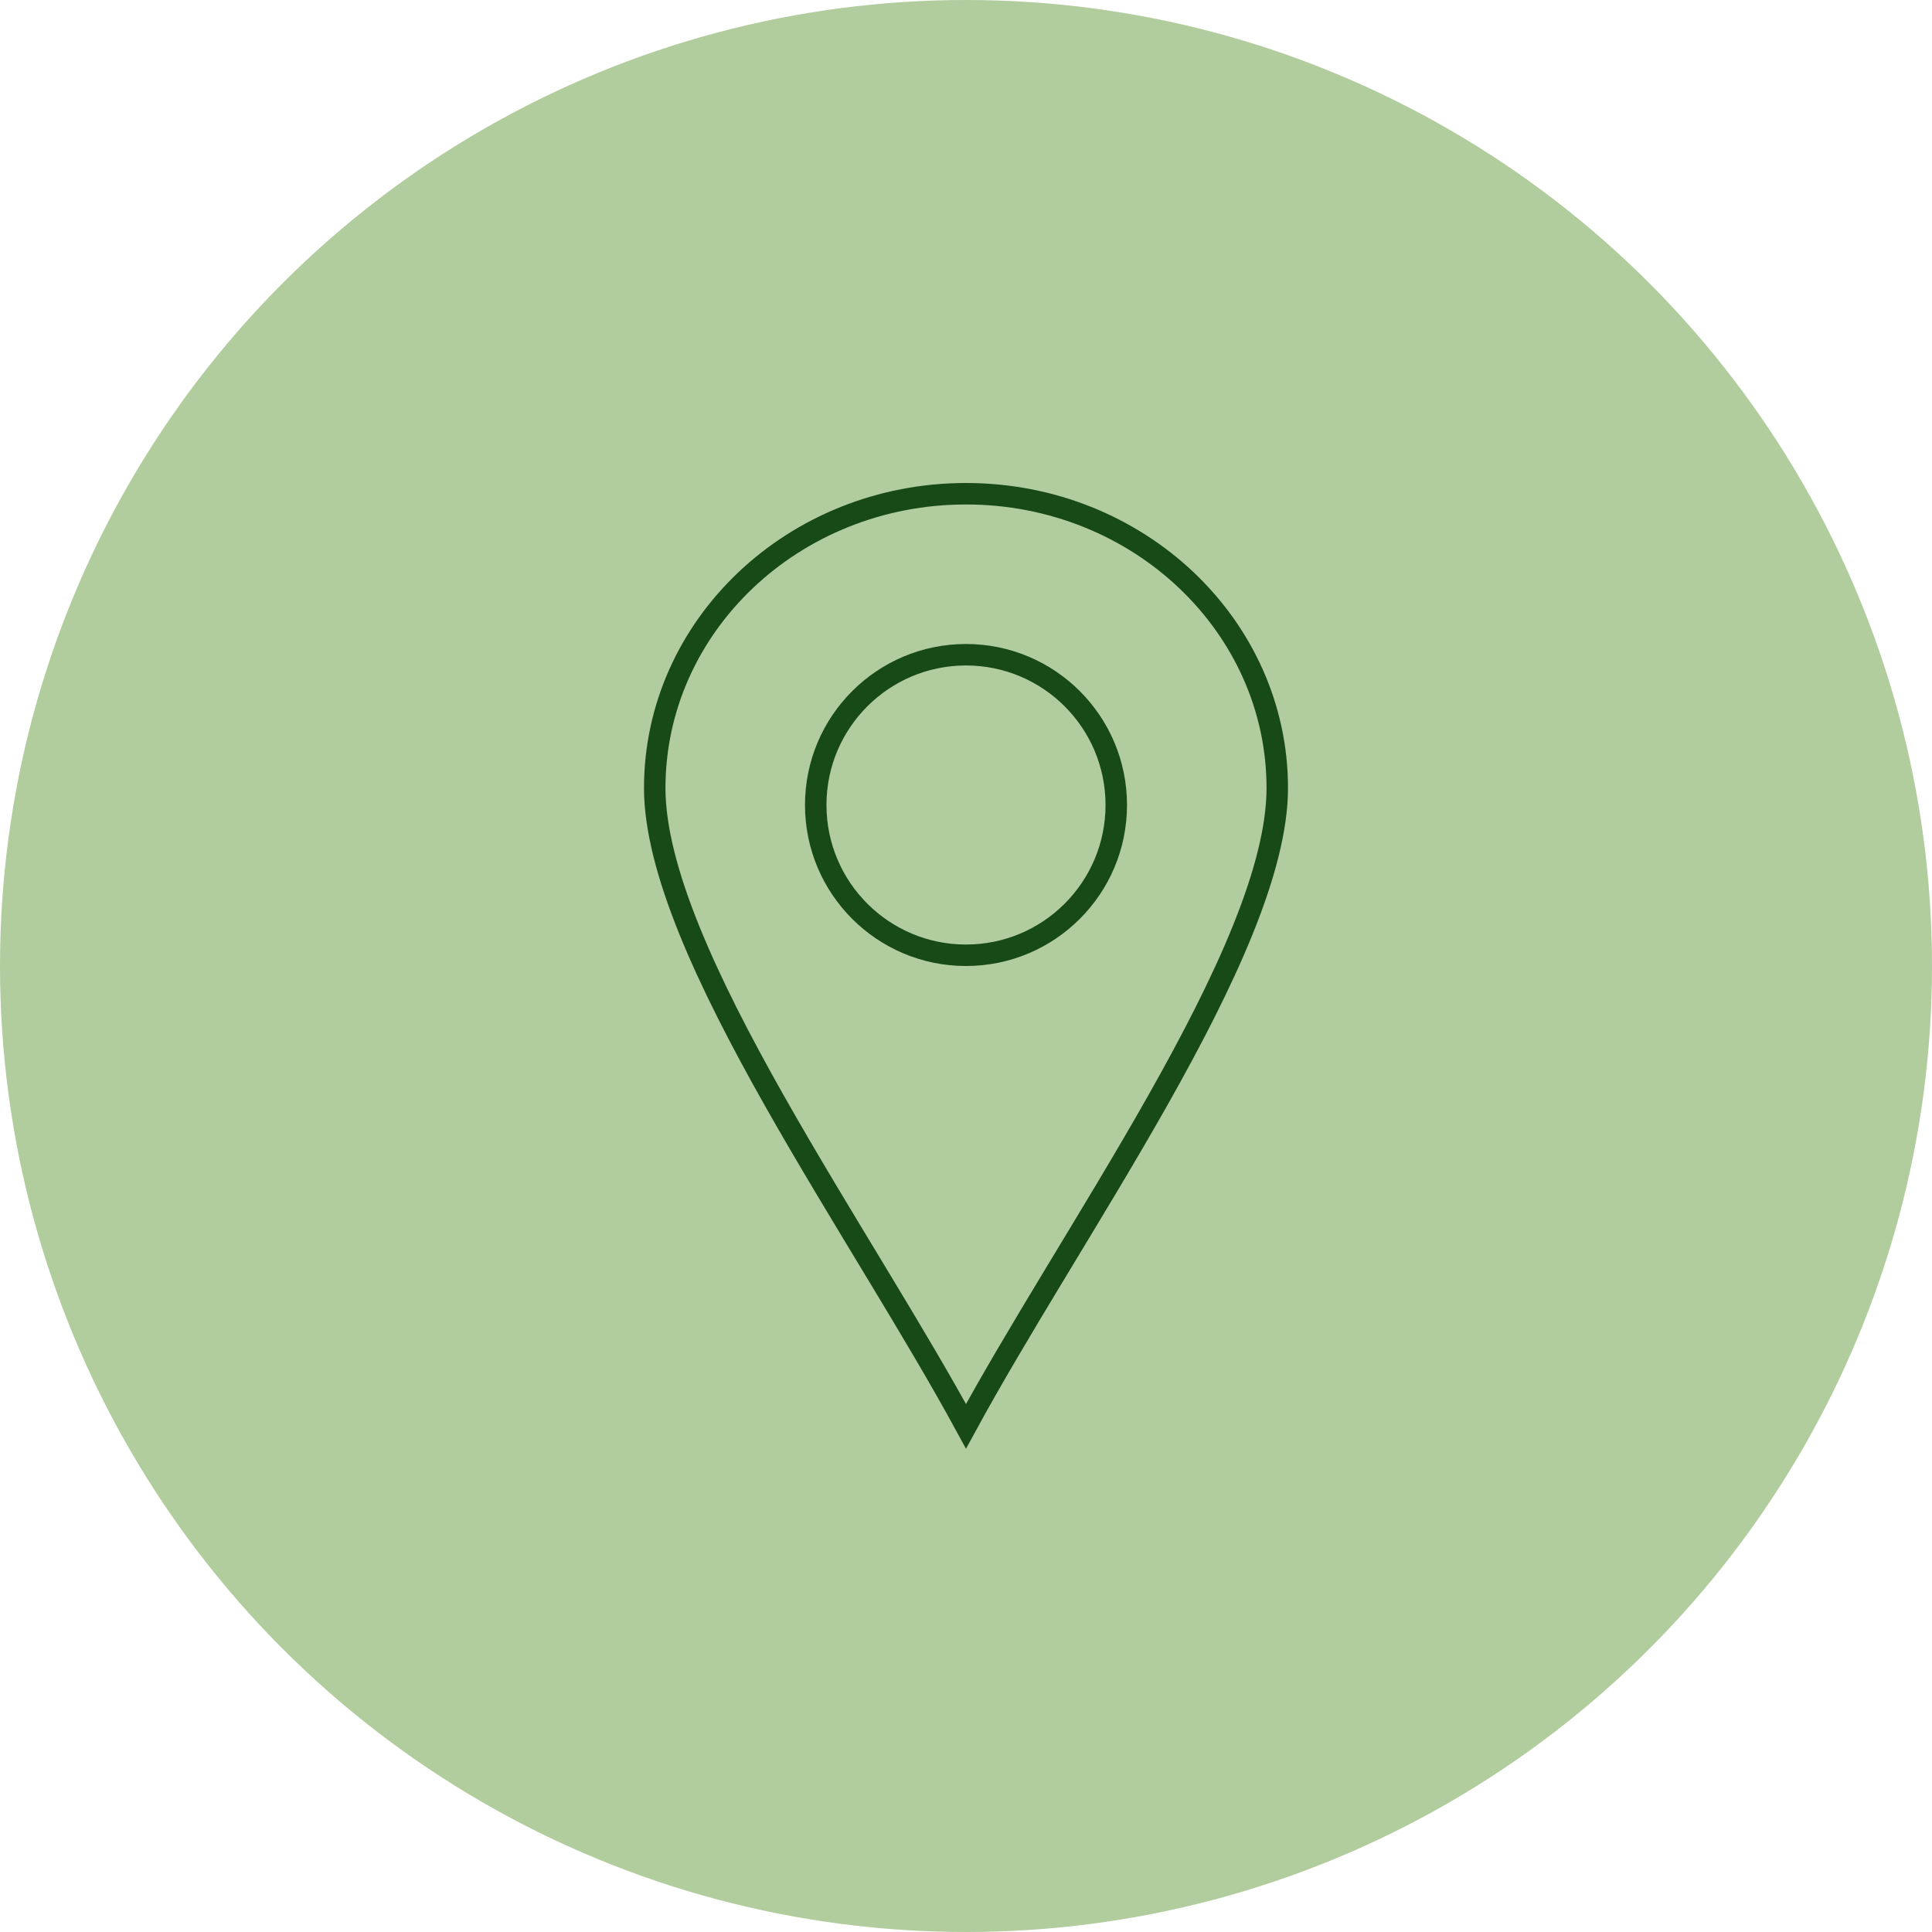 <svg width="360" height="360" viewBox="0 0 360 360" fill="none" xmlns="http://www.w3.org/2000/svg">
<circle cx="180" cy="180" r="180" fill="#B1CC9D"/>
<path d="M180 92C212.136 92 238 116.654 238 146.842C238 154.311 235.609 163.284 231.583 173.251C227.568 183.19 221.992 193.965 215.759 204.999C209.527 216.031 202.671 227.267 196.101 238.15C190.289 247.777 184.698 257.132 180 265.77C175.302 257.132 169.711 247.777 163.899 238.15C157.329 227.267 150.473 216.031 144.241 204.999C138.008 193.965 132.432 183.19 128.417 173.251C124.391 163.284 122 154.311 122 146.842C122 116.654 147.864 92 180 92Z" stroke="#184A16" stroke-width="4"/>
<circle cx="180" cy="150" r="28" stroke="#184A16" stroke-width="4"/>
</svg>
